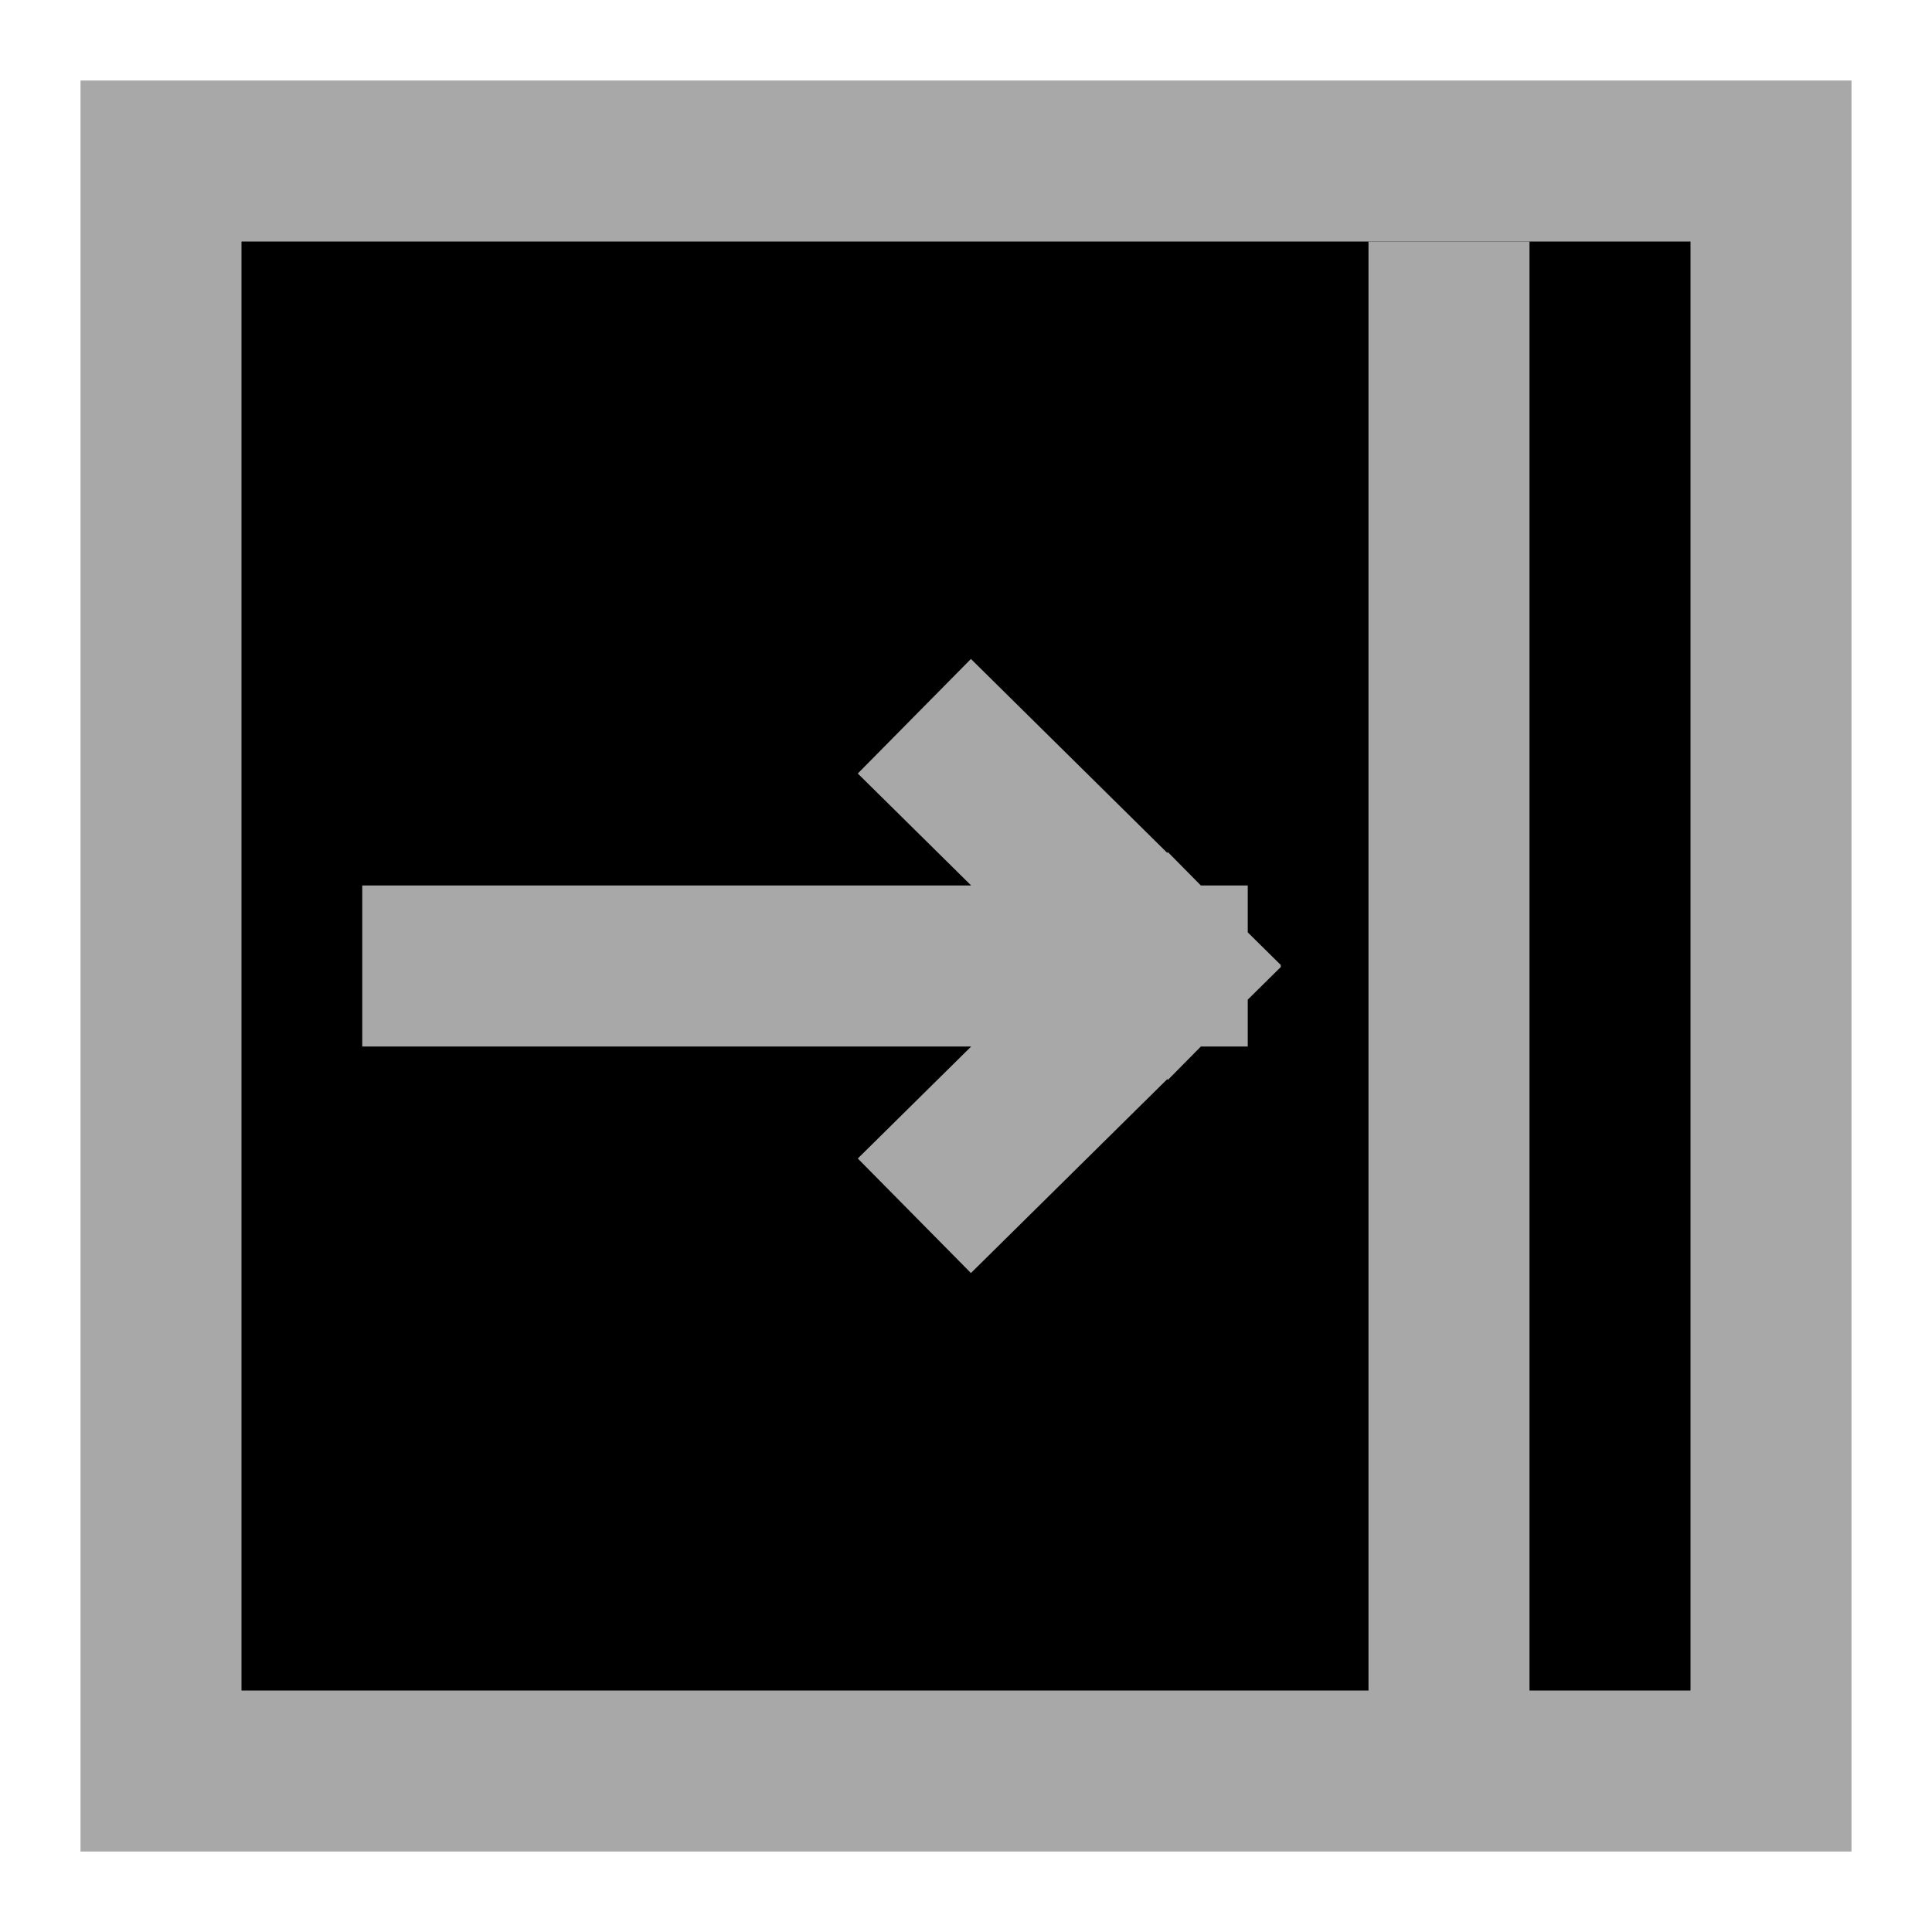 <svg xmlns="http://www.w3.org/2000/svg" viewBox="0 0 24 24"><path stroke="#A8A8A8" stroke-linecap="round" stroke-width="2" d="M22 22h-20v-20h20z"/><path stroke="#A8A8A8" stroke-width="2" d="M18 22v-19"/><path stroke="#A8A8A8" stroke-linecap="square" stroke-width="2" d="M5.5 12h9m-2.43-2.4 2.43 2.4m0 0-2.43 2.4"/></svg>